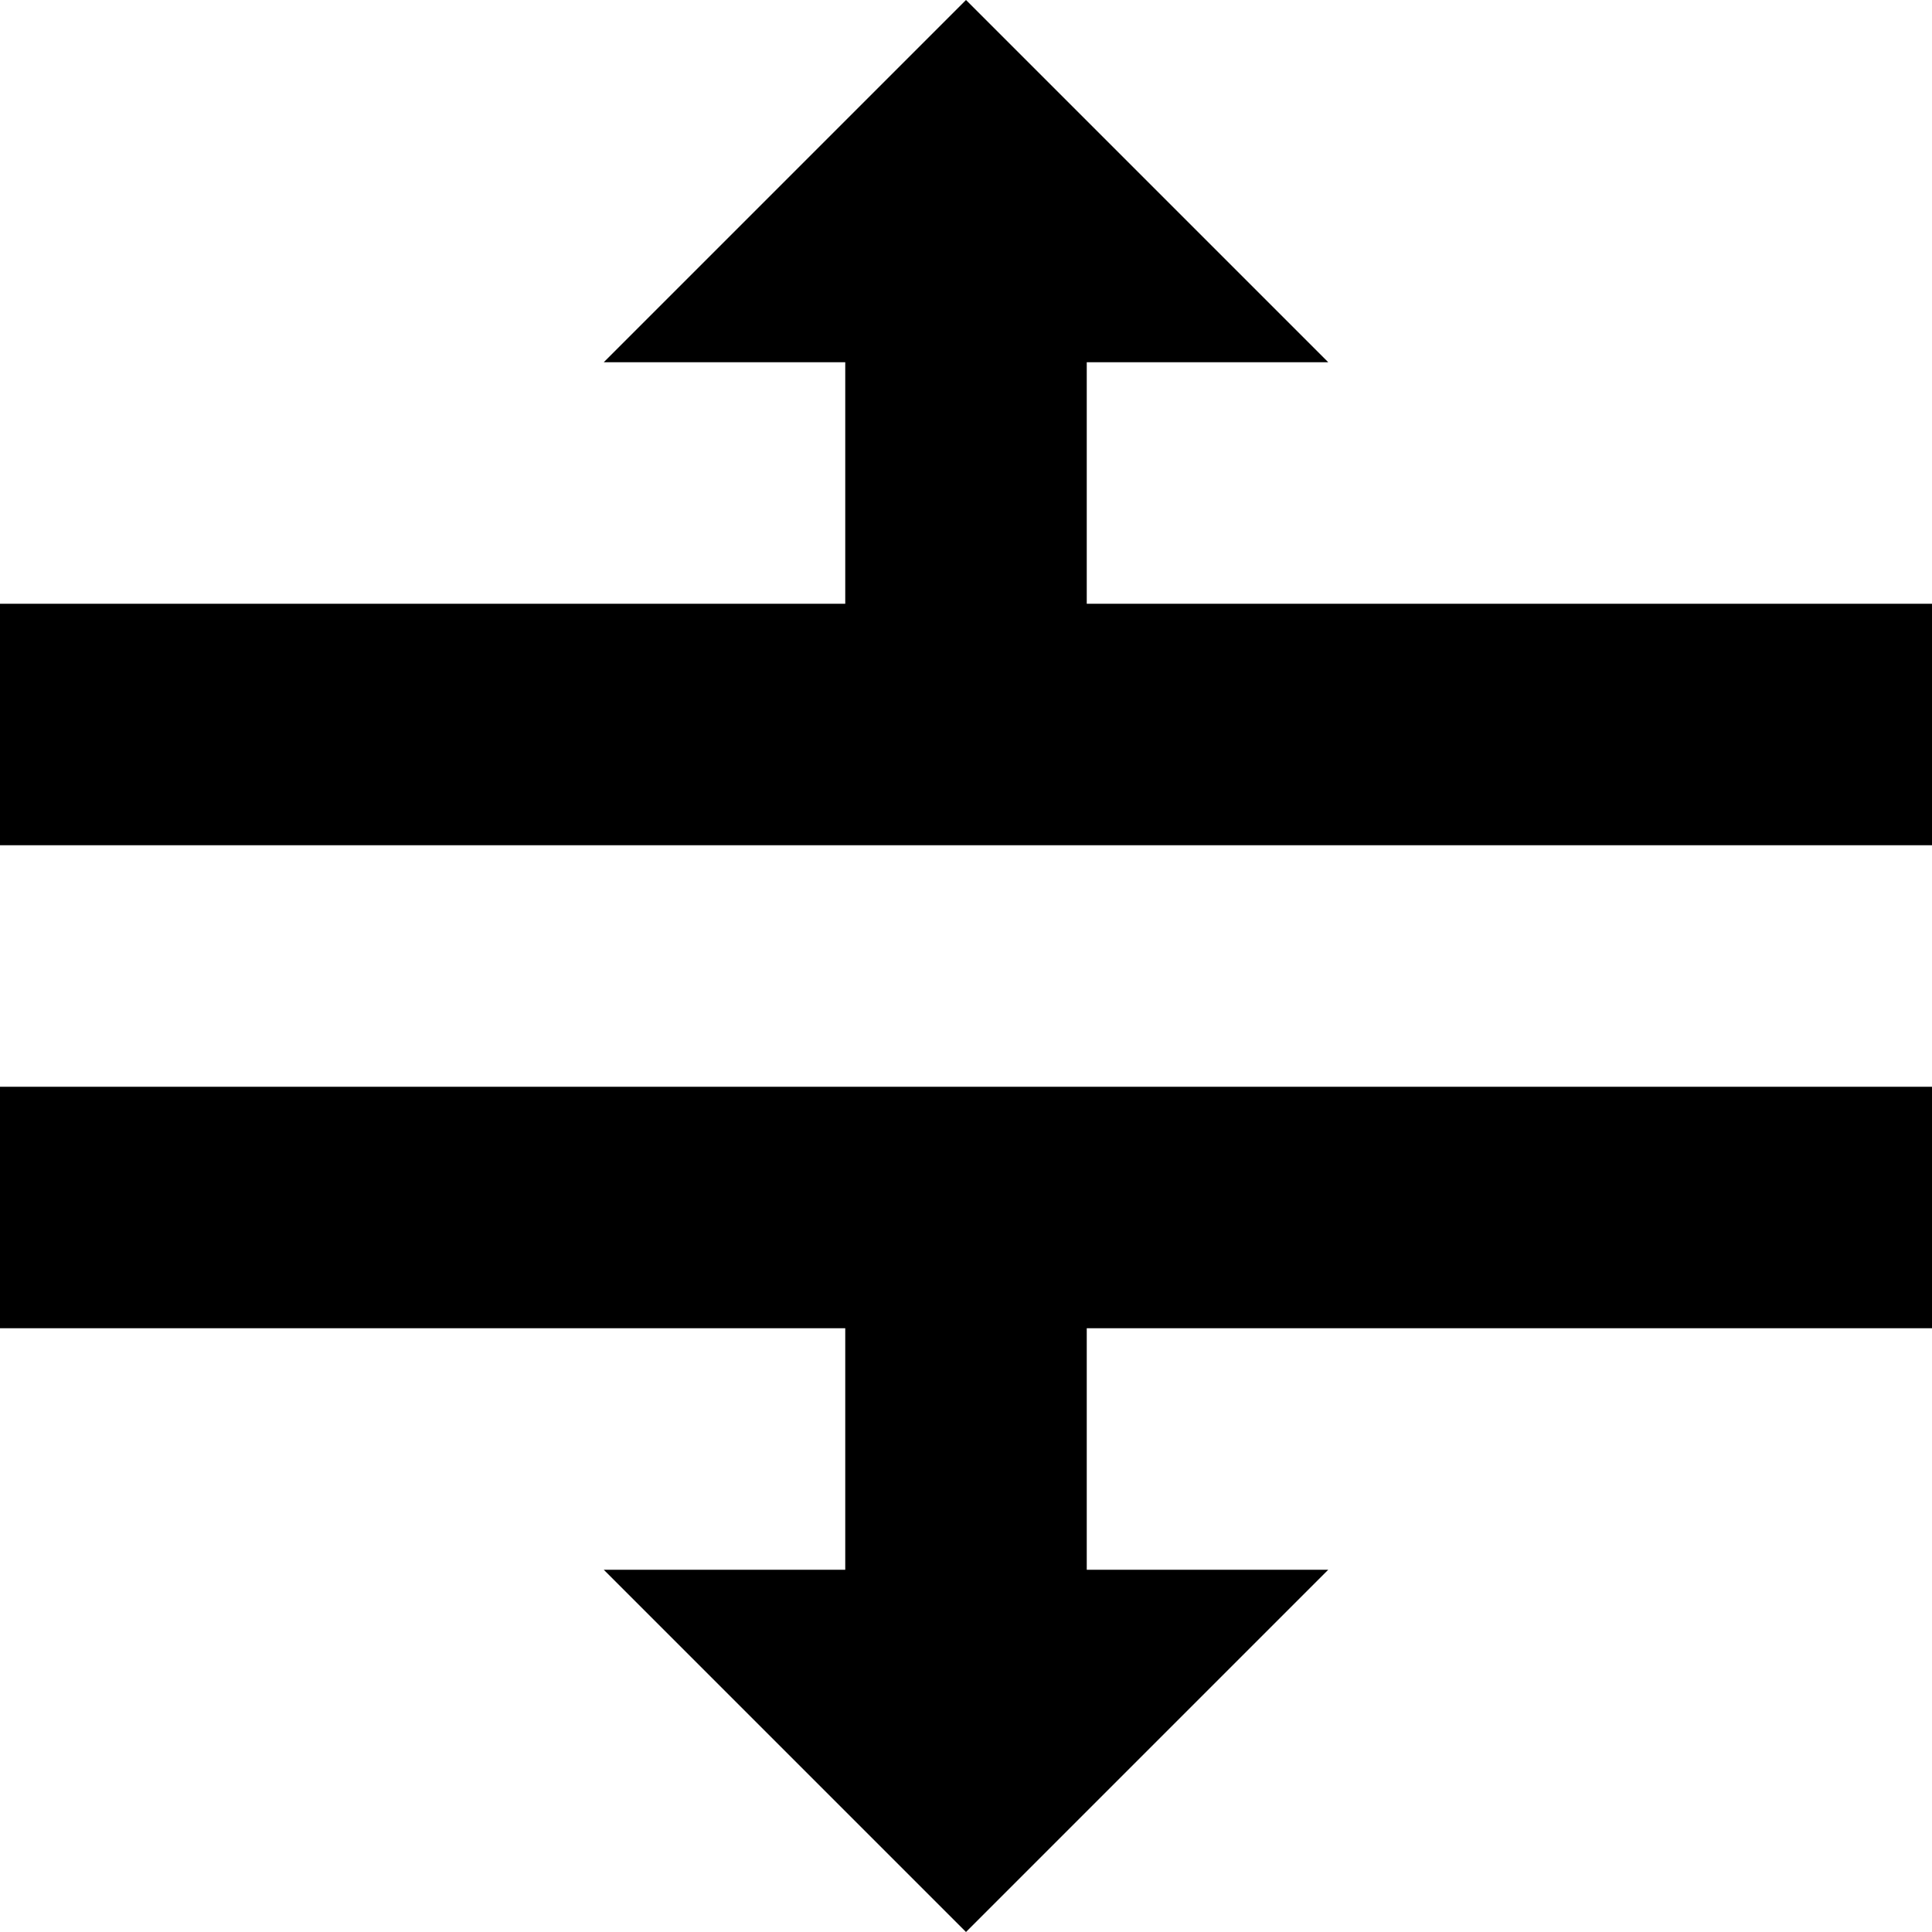 <?xml version="1.0" encoding="utf-8"?>
<!-- Generator: Adobe Illustrator 23.0.2, SVG Export Plug-In . SVG Version: 6.00 Build 0)  -->
<svg version="1.1" id="Layer_1" xmlns="http://www.w3.org/2000/svg" xmlns:xlink="http://www.w3.org/1999/xlink" x="0px" y="0px"
	 width="16px" height="16px" viewBox="0 0 16 16" style="enable-background:new 0 0 16 16;" xml:space="preserve">
<g id="Layer_1_1_">
</g>
<g id="Layer_1_2_">
</g>
<polygon points="16,7 0,7 0,5 7,5 7,3 5,3 8,0 11,3 9,3 9,5 16,5 "/>
<polygon points="5,13 7,13 7,11 0,11 0,9 16,9 16,11 9,11 9,13 11,13 8,16 "/>
</svg>
